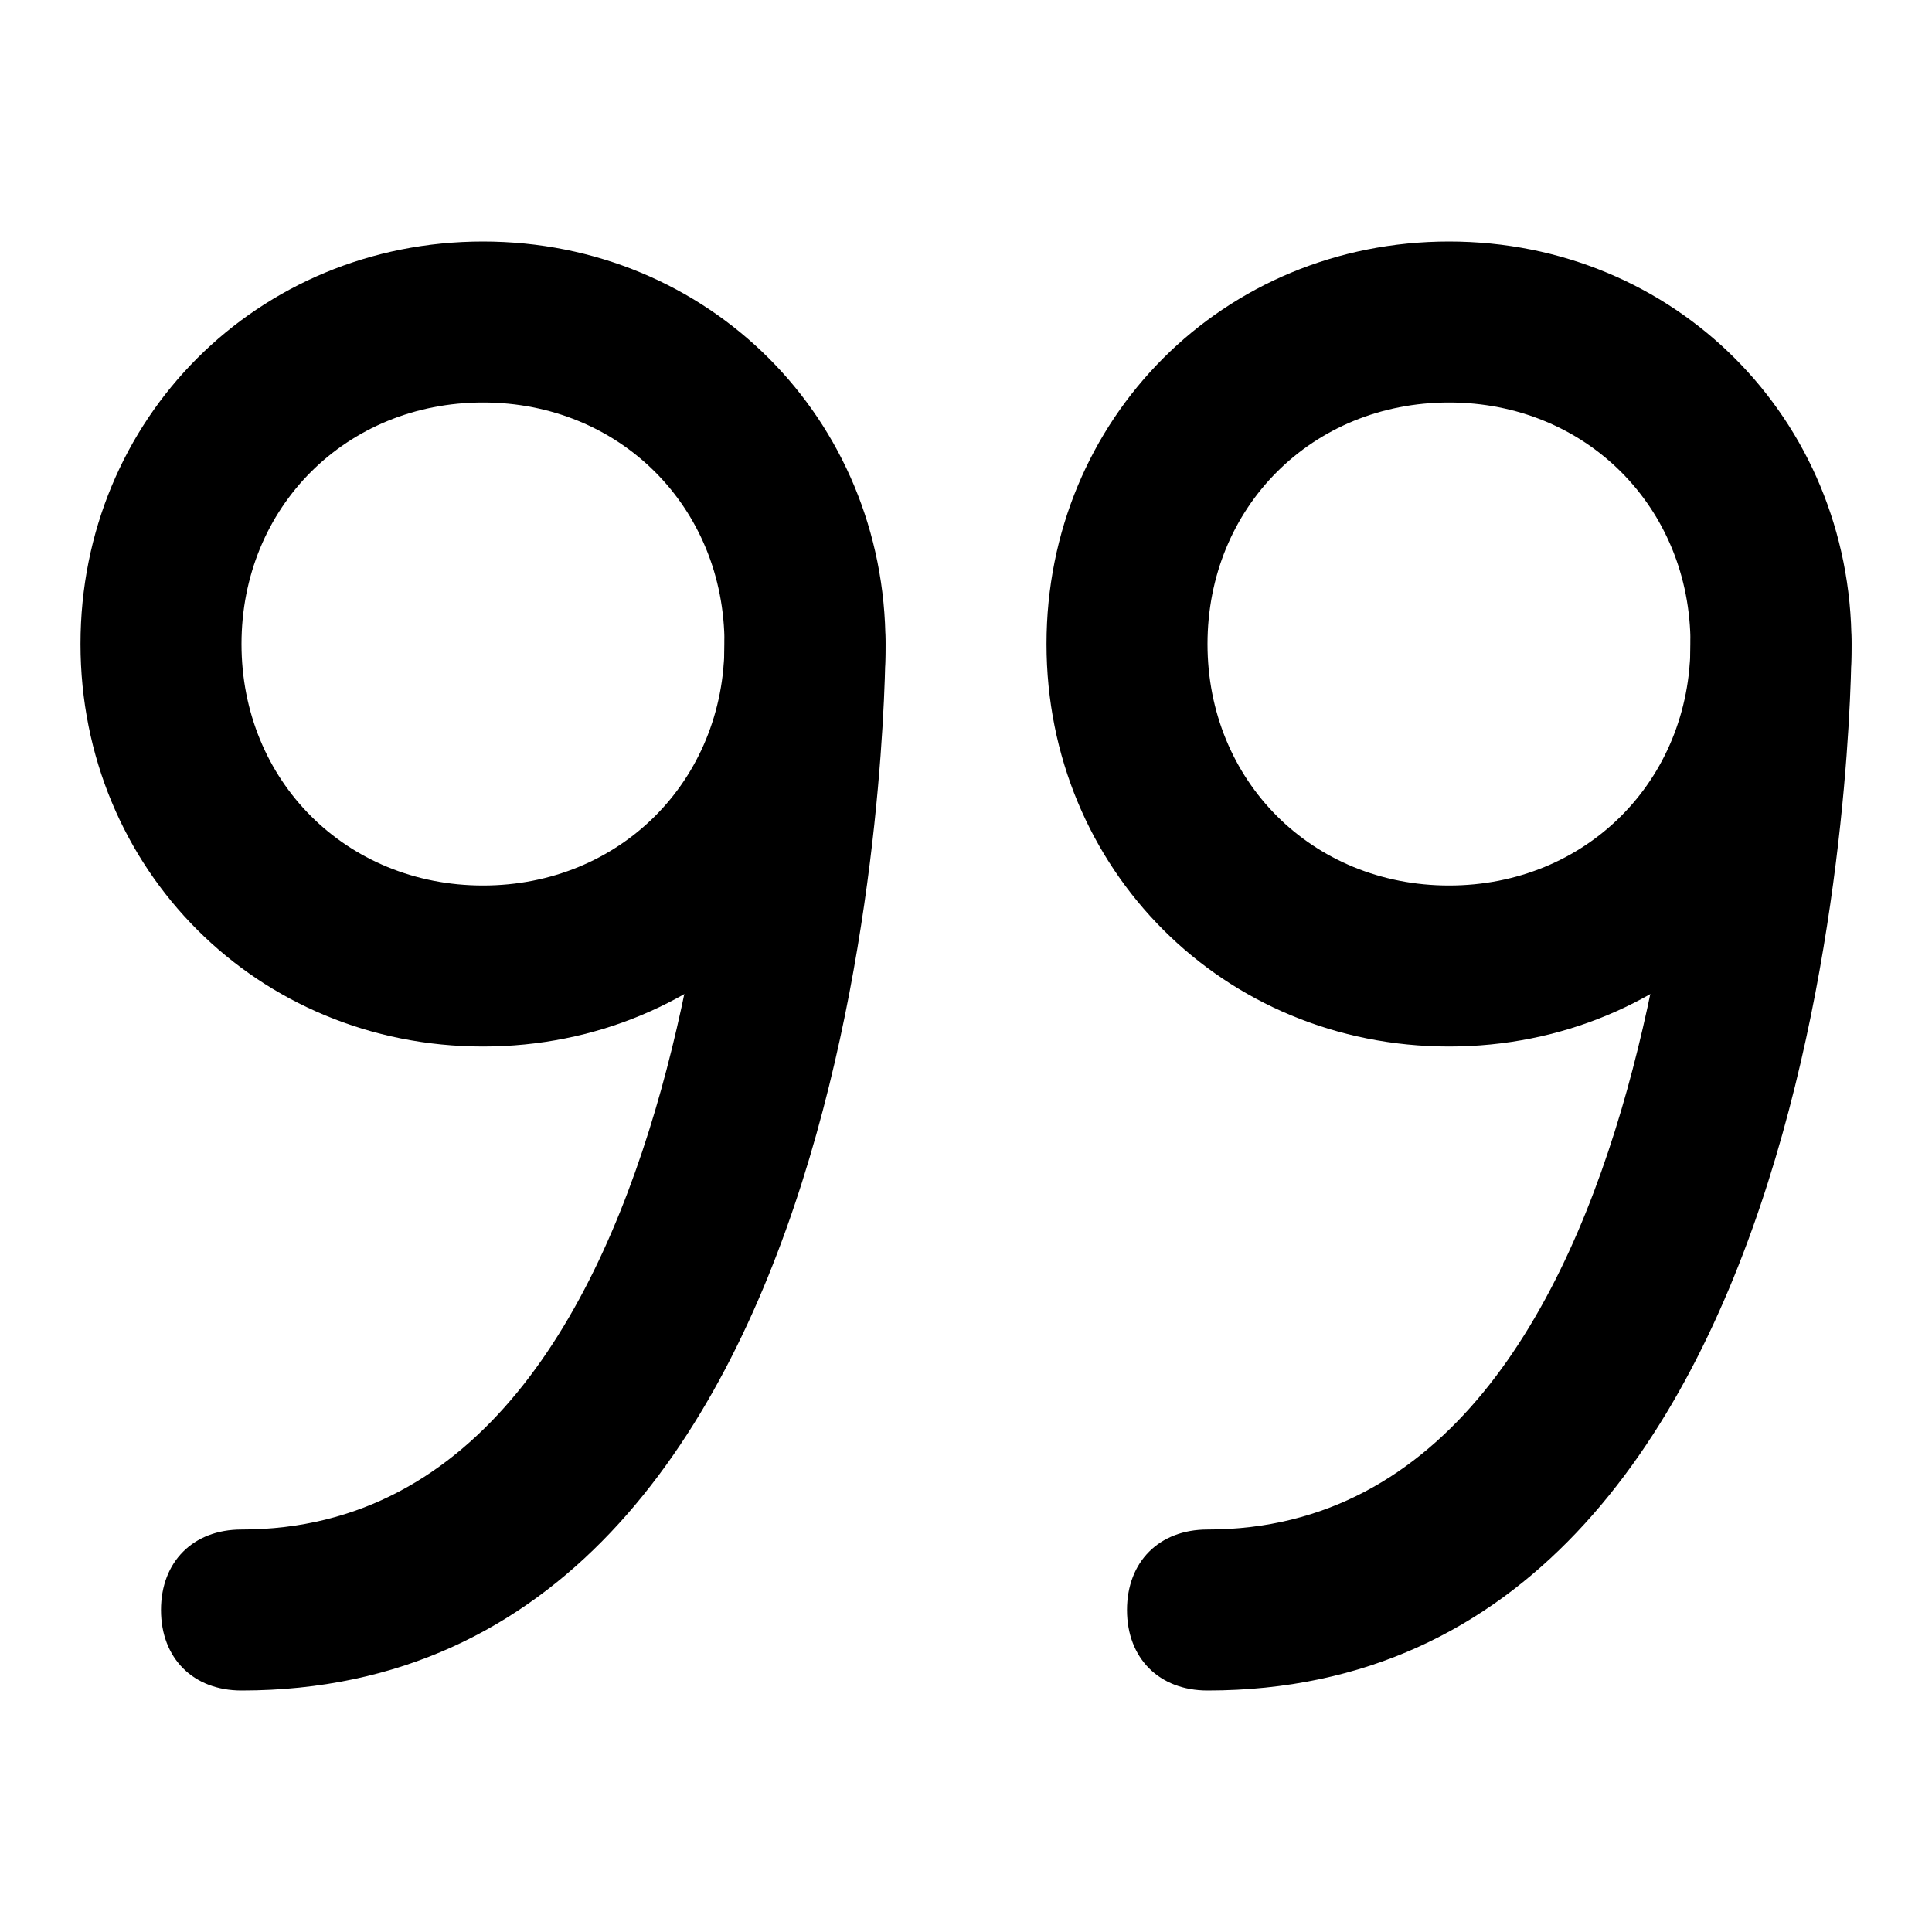 <!-- Generated by IcoMoon.io -->
<svg version="1.1" xmlns="http://www.w3.org/2000/svg" width="280" height="280" viewBox="0 0 280 280">
<title>mi-quote</title>
<path d="M70 151.667c-32.667 0-58.333-25.667-58.333-58.333s25.667-58.333 58.333-58.333 58.333 25.667 58.333 58.333-25.667 58.333-58.333 58.333zM70 58.333c-19.833 0-35 15.167-35 35s15.167 35 35 35 35-15.167 35-35-15.167-35-35-35z"></path>
<path d="M35 245c-7 0-11.667-4.667-11.667-11.667s4.667-11.667 11.667-11.667c68.833 0 70-127.167 70-128.333 0-7 4.667-11.667 11.667-11.667s11.667 4.667 11.667 11.667c0 5.833-1.167 151.667-93.333 151.667z"></path>
<path d="M210 151.667c-32.667 0-58.333-25.667-58.333-58.333s25.667-58.333 58.333-58.333 58.333 25.667 58.333 58.333-25.667 58.333-58.333 58.333zM210 58.333c-19.833 0-35 15.167-35 35s15.167 35 35 35 35-15.167 35-35-15.167-35-35-35z"></path>
<path d="M175 245c-7 0-11.667-4.667-11.667-11.667s4.667-11.667 11.667-11.667c68.833 0 70-127.167 70-128.333 0-7 4.667-11.667 11.667-11.667s11.667 4.667 11.667 11.667c0 5.833-1.167 151.667-93.333 151.667z"></path>
</svg>
